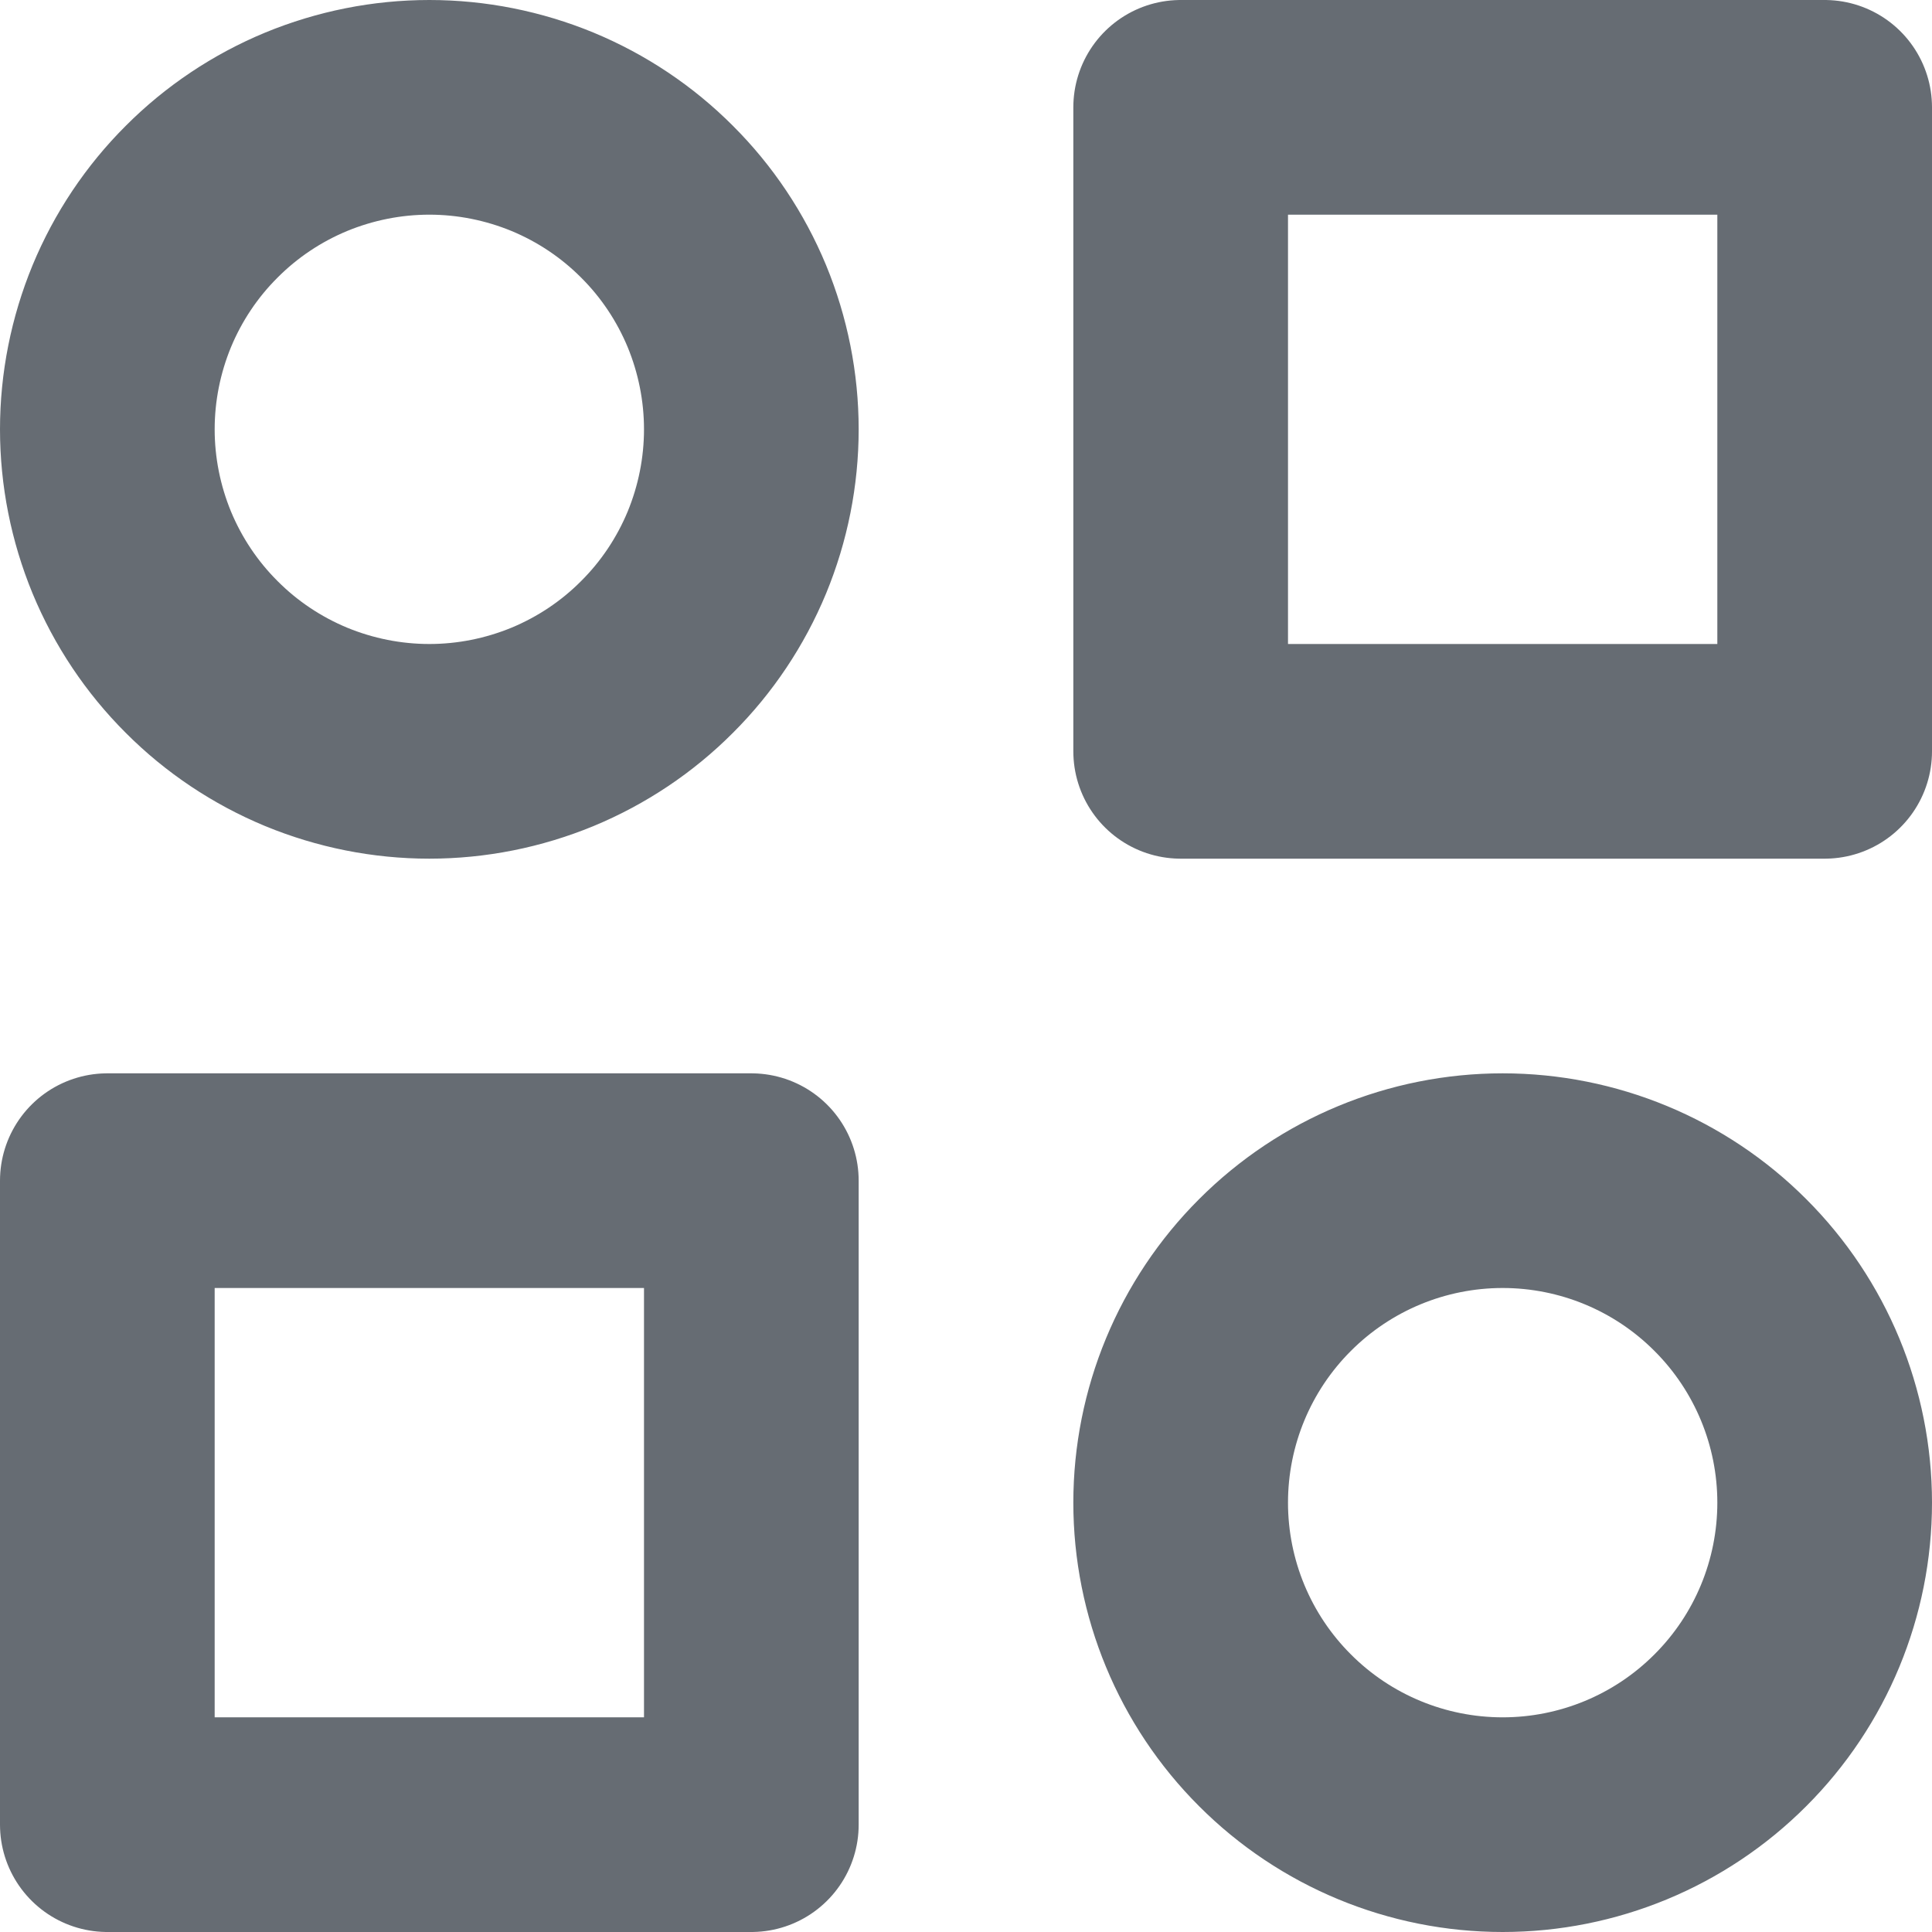 <svg width="18" height="18" viewBox="0 0 18 18" fill="none" xmlns="http://www.w3.org/2000/svg">
<path d="M11 1H17V7H11V1ZM1 11H7V17H1V11ZM11 14C11 14.796 11.316 15.559 11.879 16.121C12.441 16.684 13.204 17 14 17C14.796 17 15.559 16.684 16.121 16.121C16.684 15.559 17 14.796 17 14C17 13.204 16.684 12.441 16.121 11.879C15.559 11.316 14.796 11 14 11C13.204 11 12.441 11.316 11.879 11.879C11.316 12.441 11 13.204 11 14ZM1 4C1 4.394 1.078 4.784 1.228 5.148C1.379 5.512 1.6 5.843 1.879 6.121C2.157 6.4 2.488 6.621 2.852 6.772C3.216 6.922 3.606 7 4 7C4.394 7 4.784 6.922 5.148 6.772C5.512 6.621 5.843 6.4 6.121 6.121C6.4 5.843 6.621 5.512 6.772 5.148C6.922 4.784 7 4.394 7 4C7 3.606 6.922 3.216 6.772 2.852C6.621 2.488 6.4 2.157 6.121 1.879C5.843 1.6 5.512 1.379 5.148 1.228C4.784 1.078 4.394 1 4 1C3.606 1 3.216 1.078 2.852 1.228C2.488 1.379 2.157 1.6 1.879 1.879C1.6 2.157 1.379 2.488 1.228 2.852C1.078 3.216 1 3.606 1 4Z" stroke="#666C73" stroke-width="2" stroke-linecap="round" stroke-linejoin="round"/>
</svg>
